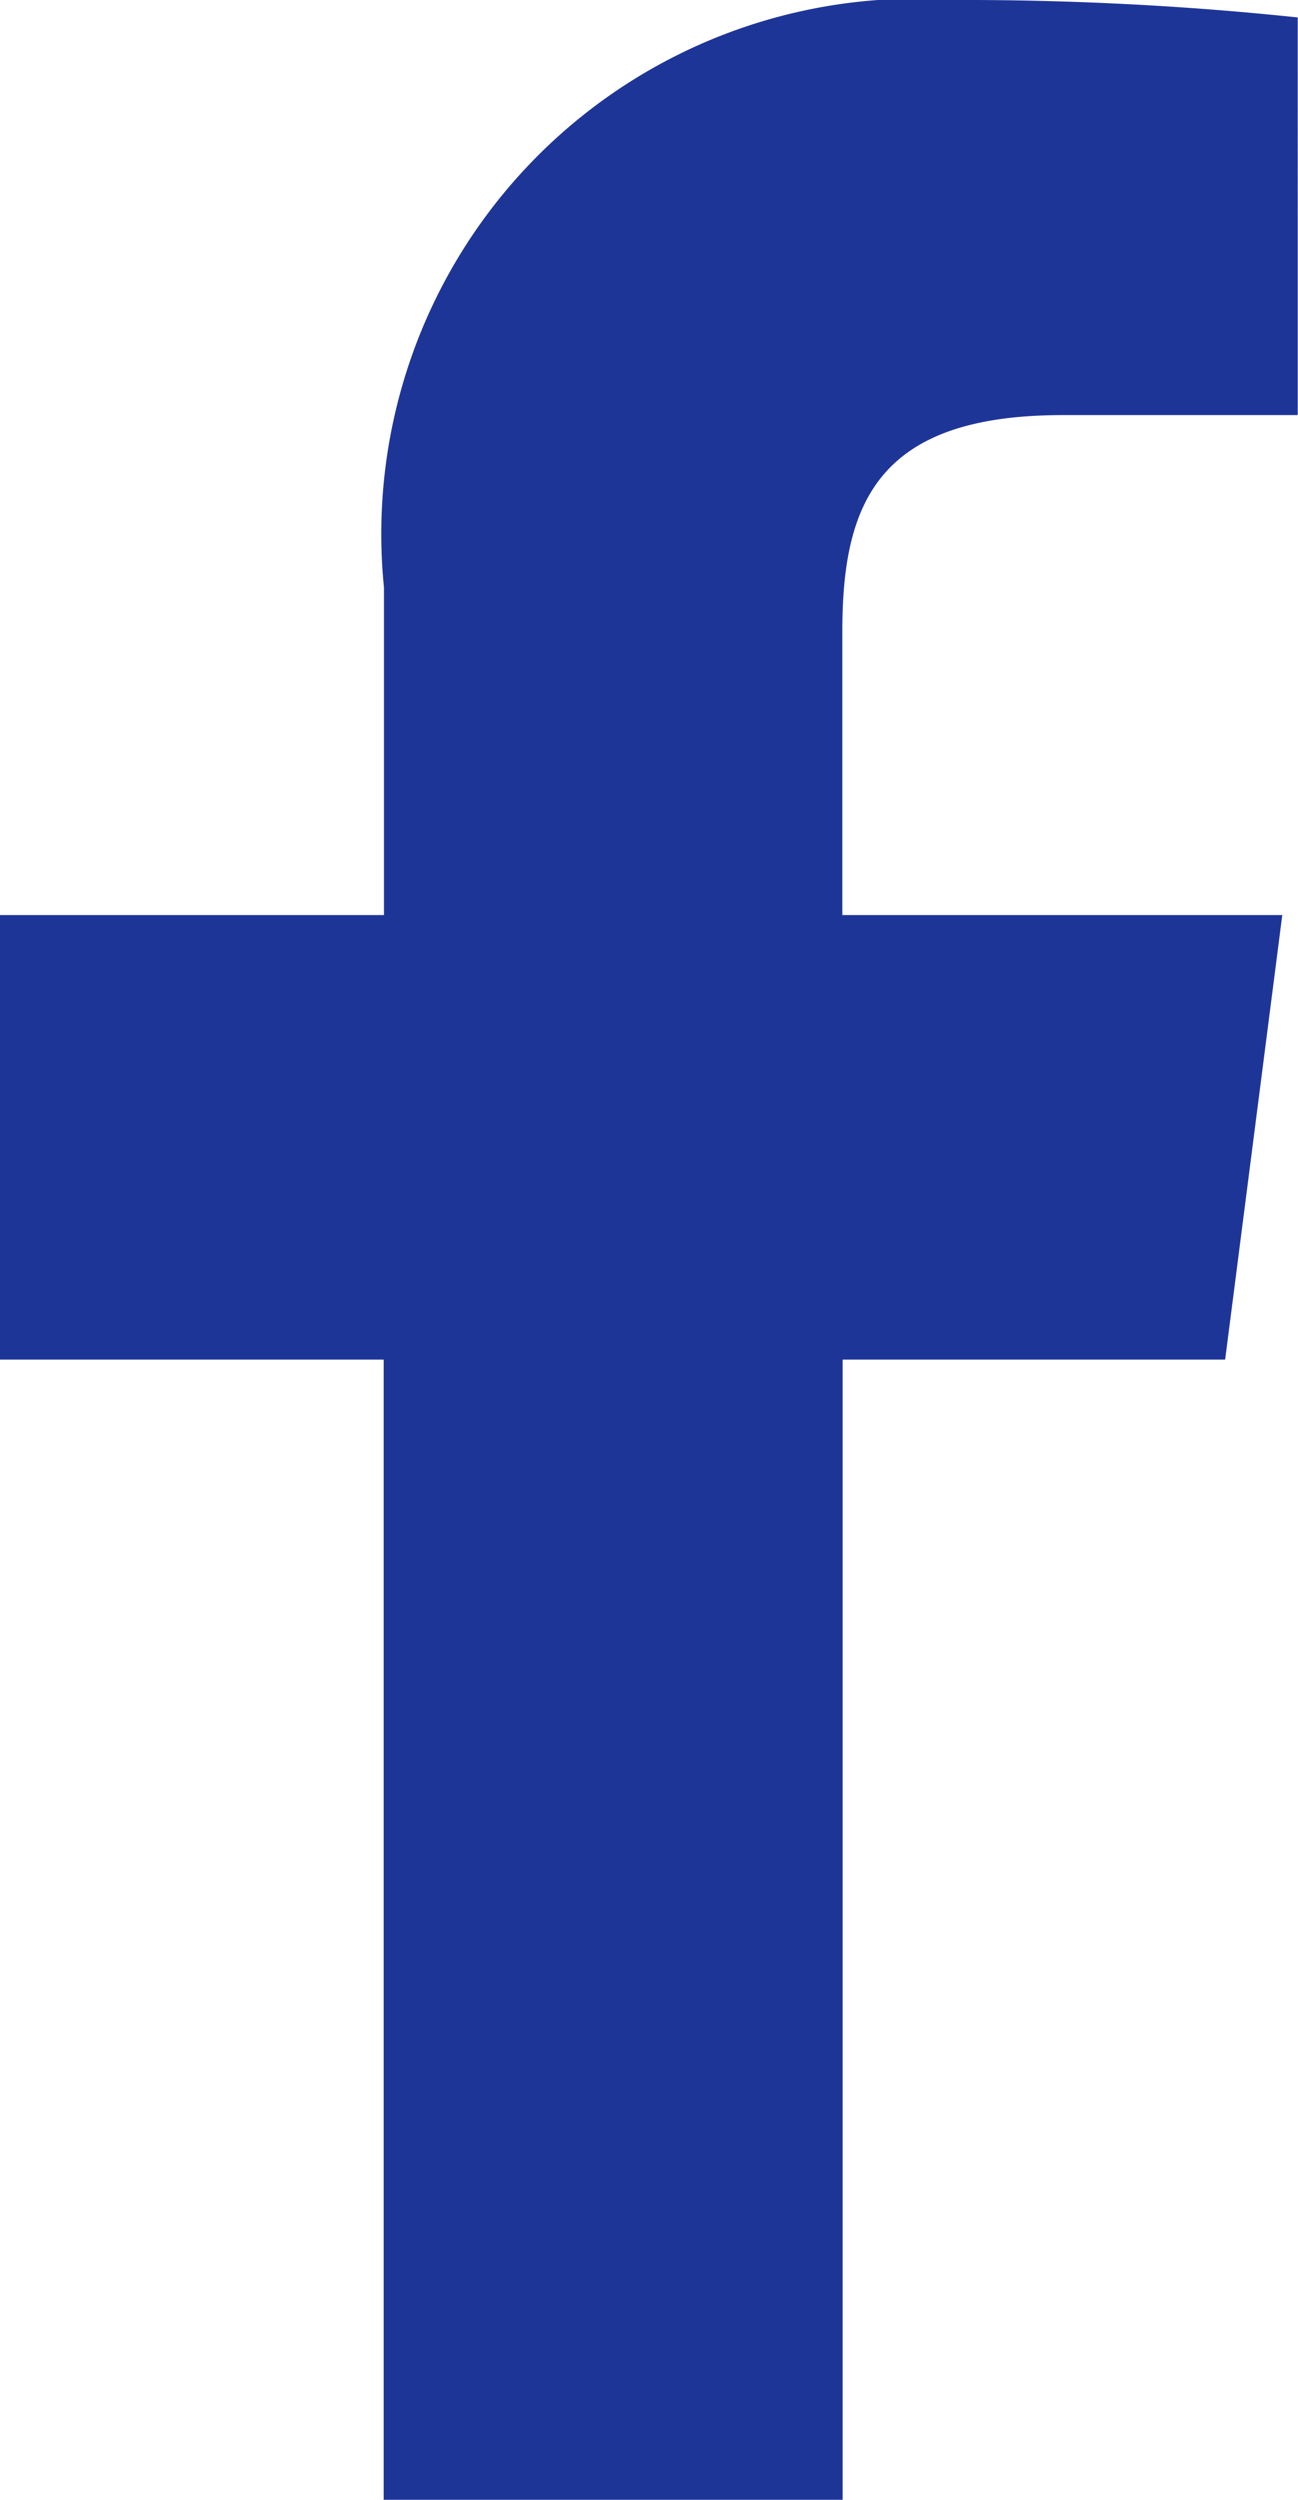 <svg id="facebook-app-symbol" xmlns="http://www.w3.org/2000/svg" width="9.087" height="17.5" viewBox="0 0 9.087 17.5">
  <path id="f_1_" d="M43.189,17.5V9.518h2.678l.4-3.112h-3.08V4.42c0-.9.249-1.514,1.542-1.514h1.646V.122A22.323,22.323,0,0,0,43.978,0a3.748,3.748,0,0,0-4,4.112V6.406H37.29V9.518h2.686V17.5Z" transform="translate(-37.29)" fill="#1e3598"/>
</svg>
